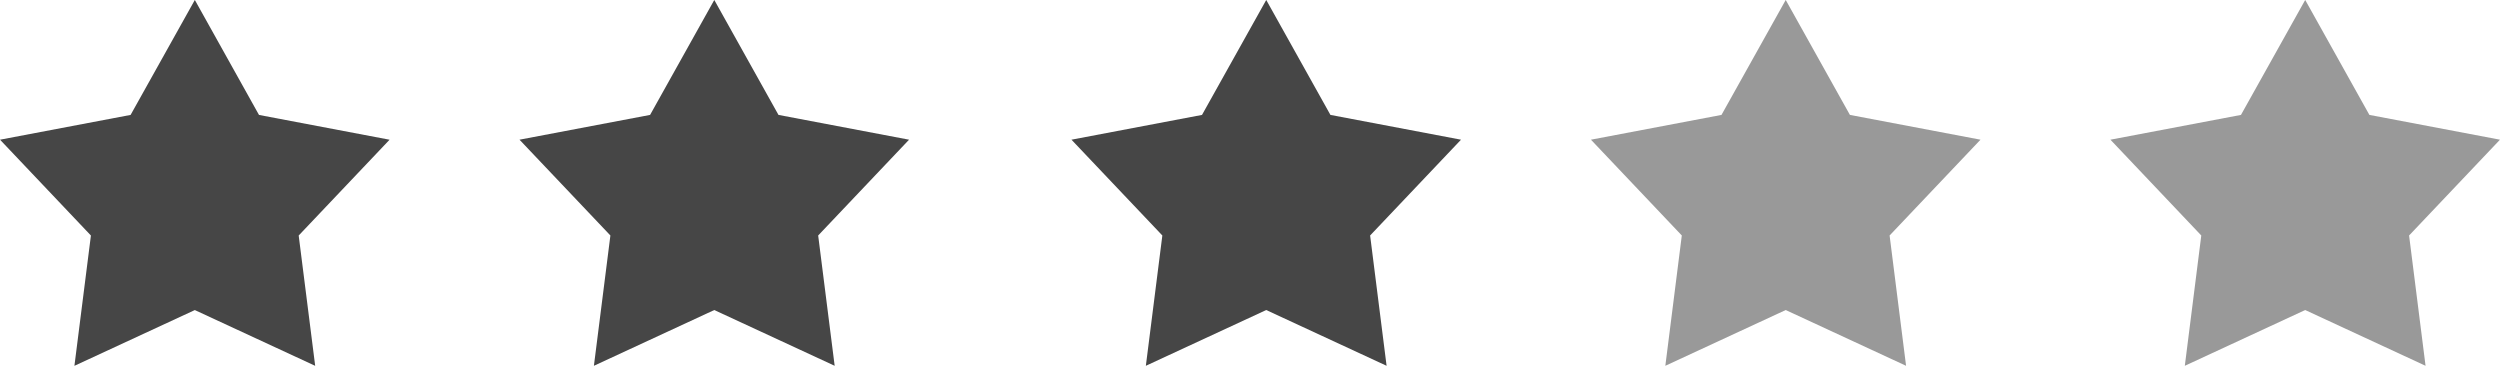 <svg xmlns="http://www.w3.org/2000/svg" width="82" height="12" viewBox="0 0 82 12"><g><g><path fill="#464646" d="M6.39-.002L8.495 3.77l4.283.813-2.981 3.142.541 4.274-3.948-1.829-3.949 1.829.541-4.274L.001 4.582l4.283-.813L6.39 0"/></g><g><path fill="#464646" d="M23.428-.002l2.106 3.771 4.283.813-2.981 3.142.541 4.274-3.949-1.829-3.948 1.829.541-4.274-2.981-3.142 4.283-.813L23.428 0"/></g><g><path fill="#464646" d="M41.532-.002l2.106 3.771 4.283.813-2.981 3.142.54 4.274-3.948-1.829-3.948 1.829.541-4.274-2.981-3.142 4.282-.813L41.532 0"/></g><g><path fill="#999" d="M58.571-.002l2.106 3.771 4.283.813-2.981 3.142.54 4.274-3.948-1.829-3.948 1.829.54-4.274-2.98-3.142 4.282-.813L58.571 0"/></g><g><path fill="#999" d="M75.61-.002l2.106 3.771 4.283.813-2.981 3.142.54 4.274-3.948-1.829-3.948 1.829.54-4.274-2.98-3.142 4.282-.813L75.61 0"/></g></g></svg>